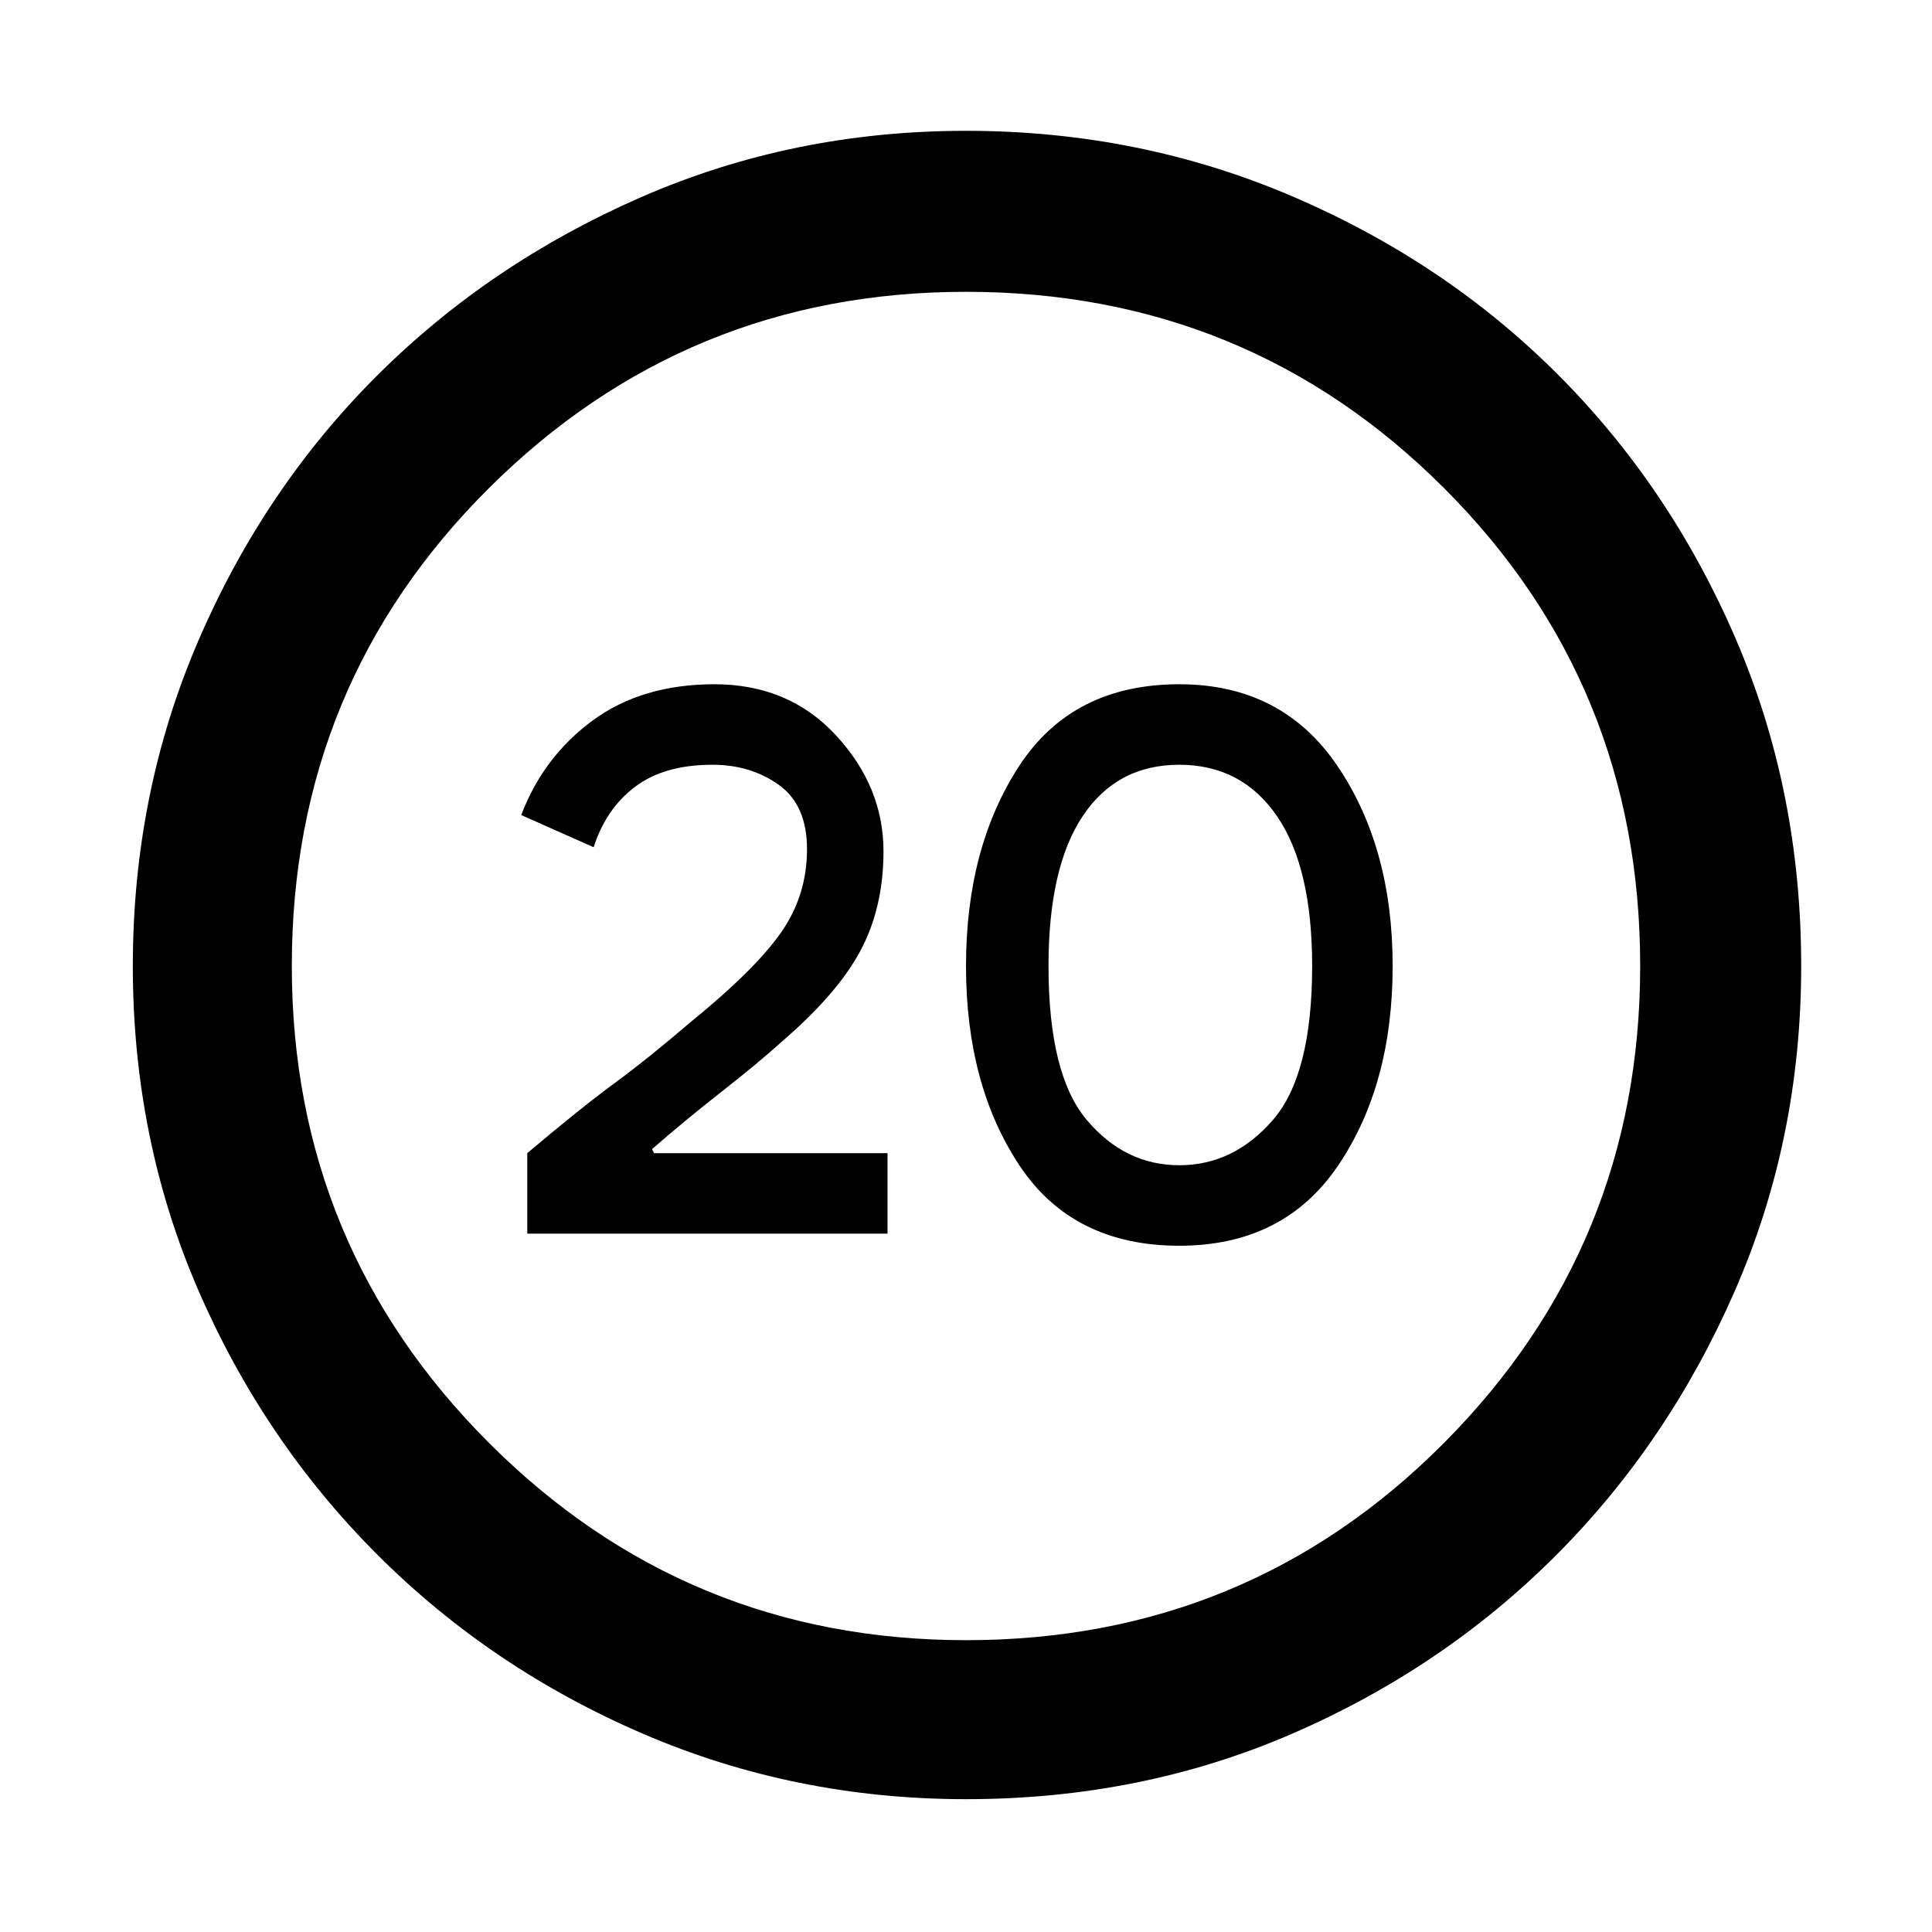 <svg xmlns="http://www.w3.org/2000/svg" height="48" width="48"><path d="M13.1 30.65h8.95v-2h-5.8l-.05-.1q.8-.7 1.725-1.425.925-.725 1.475-1.225 1.4-1.2 1.975-2.275.575-1.075.575-2.475 0-1.6-1.175-2.875T17.75 17q-1.8 0-3.025.9-1.225.9-1.775 2.35l1.8.8q.3-.95 1.025-1.5Q16.5 19 17.7 19q.95 0 1.65.5t.7 1.6q0 1.15-.65 2.075-.65.925-2.25 2.225-1.05.9-1.9 1.525-.85.625-2.15 1.725Zm16.2.3q2.6 0 3.95-2T34.6 24q0-2.95-1.375-4.975Q31.85 17 29.3 17q-2.65 0-3.975 2.025Q24 21.05 24 24q0 2.95 1.325 4.95t3.975 2Zm0-2q-1.35 0-2.3-1.125-.95-1.125-.95-3.825 0-2.45.85-3.725T29.3 19q1.55 0 2.425 1.275Q32.6 21.55 32.6 24q0 2.7-.975 3.825T29.3 28.95ZM24 44.7q-4.25 0-8.025-1.625-3.775-1.625-6.6-4.45Q6.55 35.8 4.925 32.05T3.3 24q0-4.3 1.625-8.075Q6.55 12.15 9.35 9.35q2.8-2.8 6.575-4.45Q19.7 3.25 24 3.25q4.3 0 8.1 1.625T38.7 9.3q2.8 2.8 4.425 6.575Q44.75 19.65 44.75 24q0 4.3-1.65 8.075-1.65 3.775-4.45 6.575-2.8 2.8-6.55 4.425T24 44.7Zm0-3.95q7 0 11.875-4.9T40.75 24q0-7-4.875-11.875T24 7.25q-6.95 0-11.85 4.875Q7.25 17 7.25 24q0 6.95 4.9 11.85 4.9 4.9 11.85 4.9ZM24 24Z"/></svg>